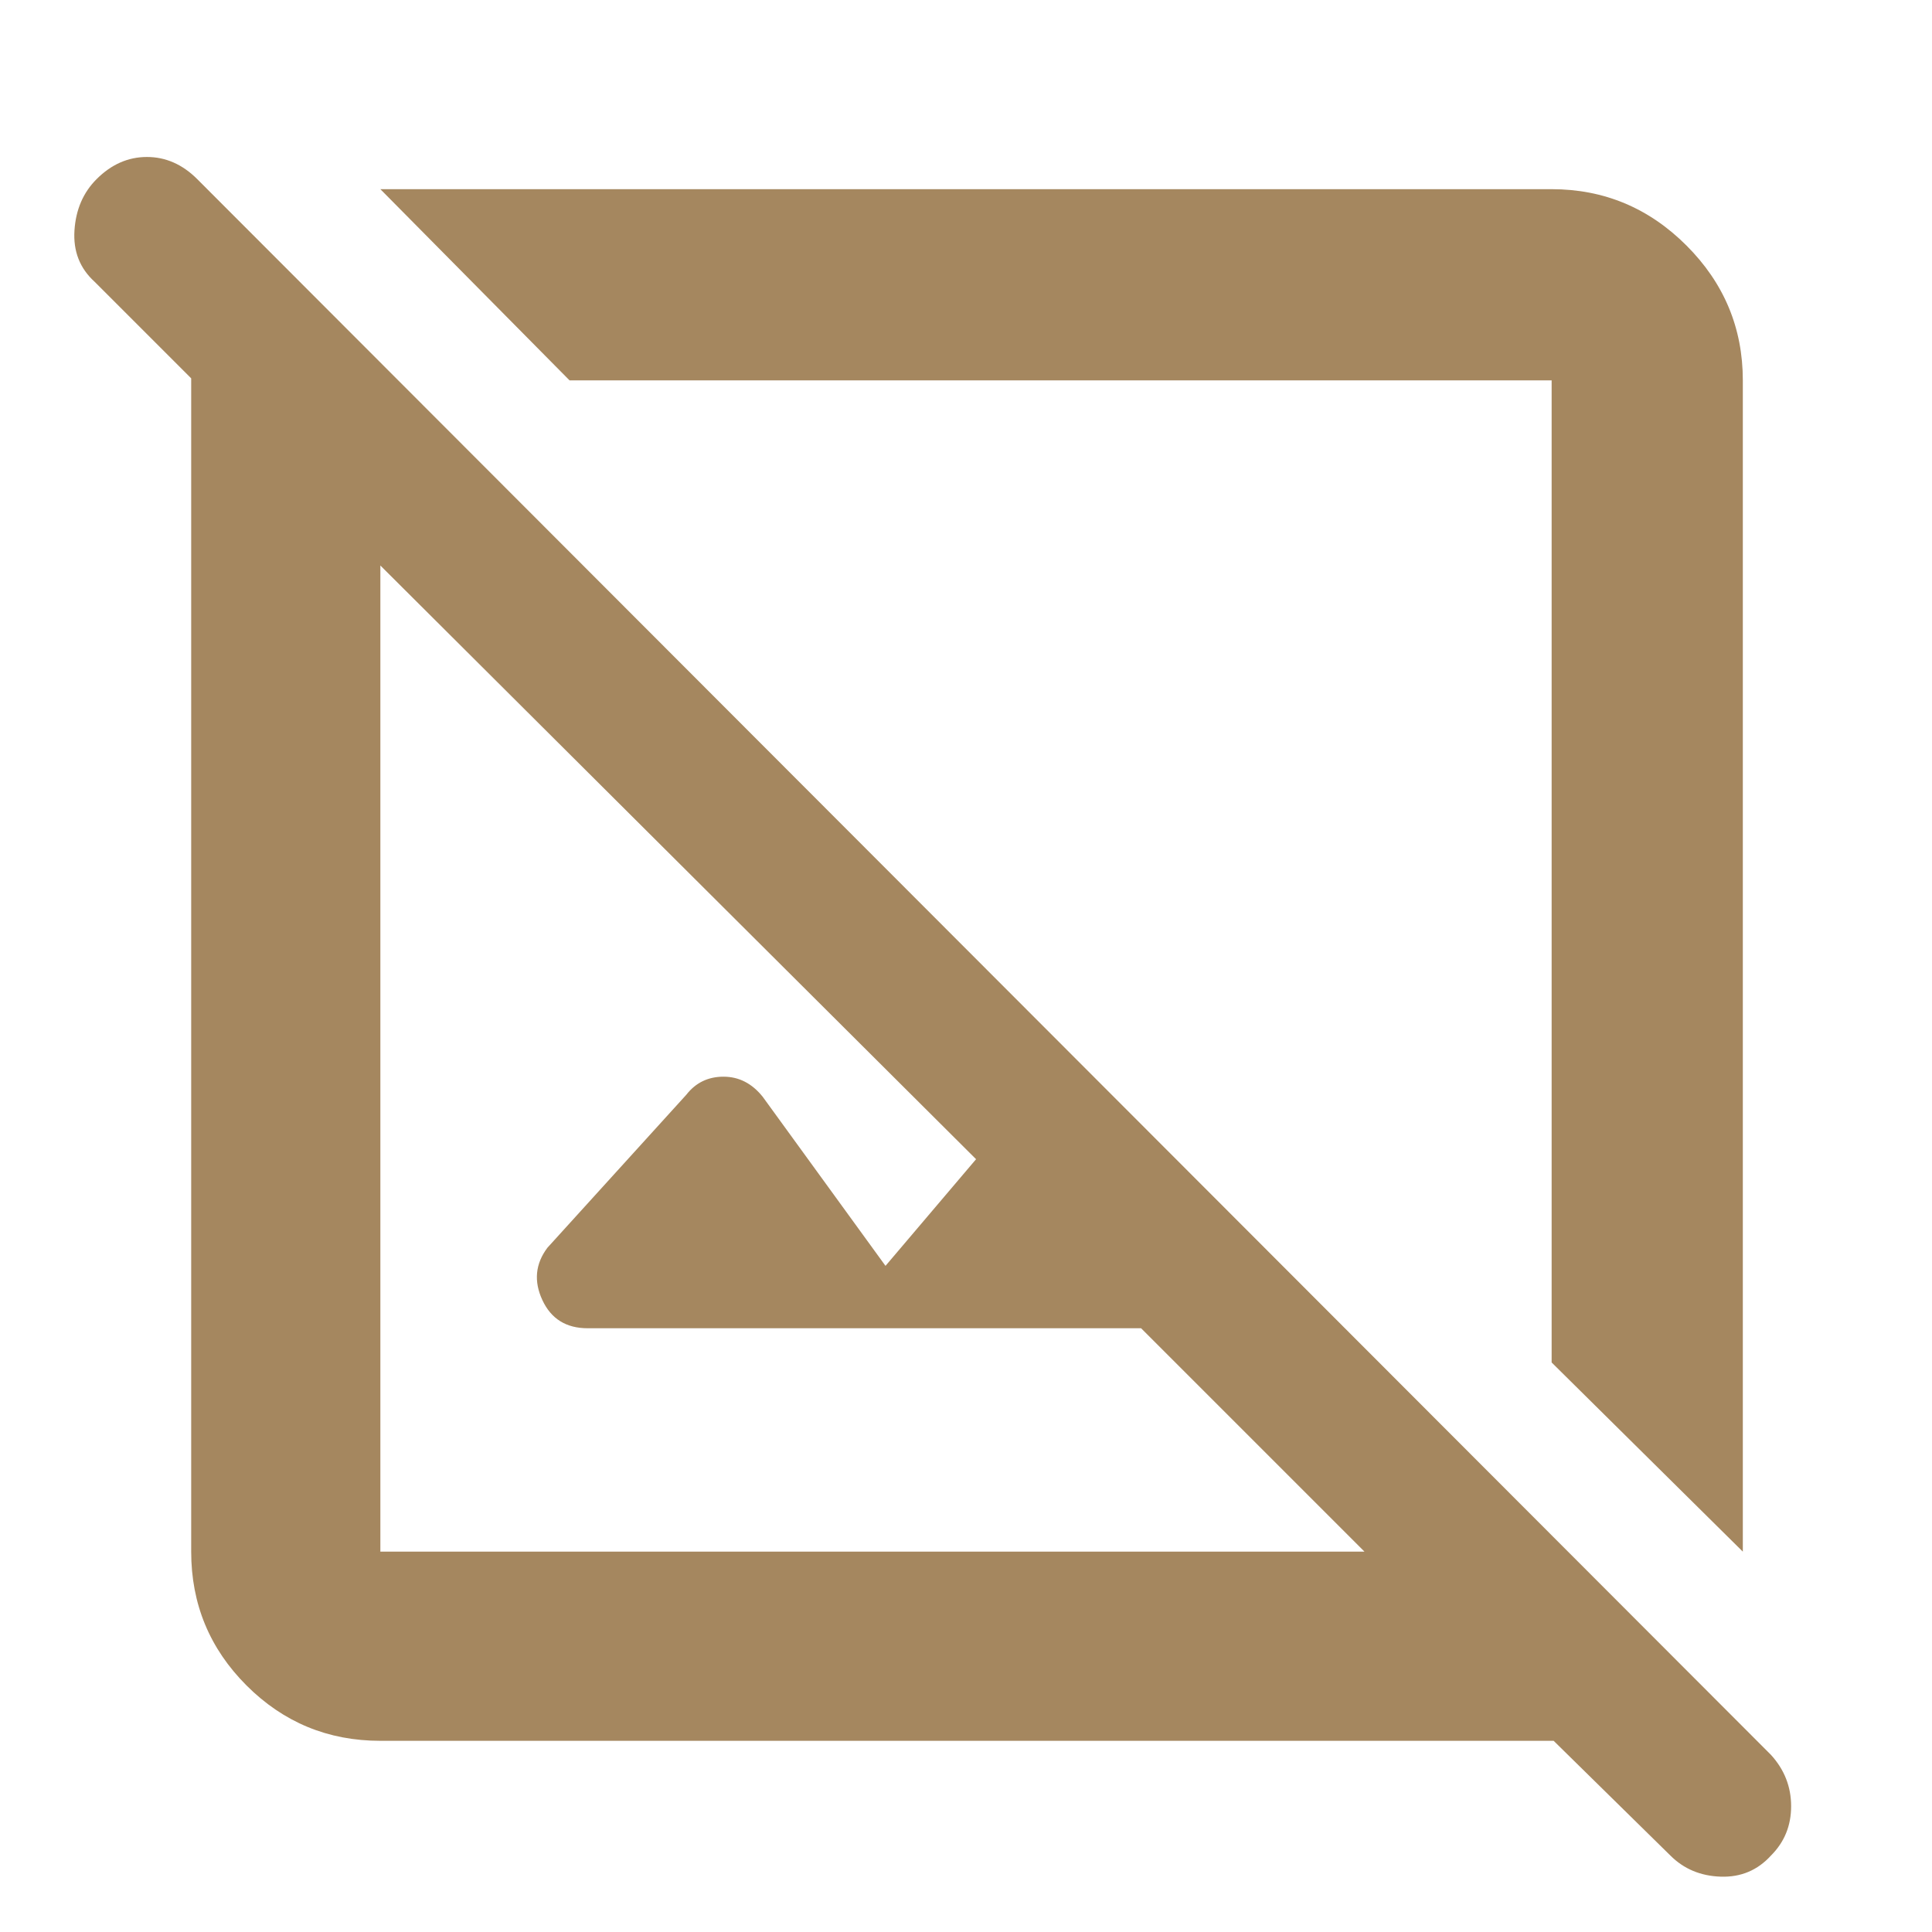 <svg height="48" width="48" xmlns="http://www.w3.org/2000/svg"><path fill="rgb(165, 135, 95)" d="m9.45 43.25q-1.95 0-3.325-1.375-1.375-1.375-1.375-3.325v-29.15l-2.4-2.4q-.55-.5-.5-1.275.05-.775.55-1.275.55-.55 1.25-.55t1.25.55l39.1 39.15q.5.55.5 1.275 0 .725-.5 1.225-.5.55-1.25.525-.75-.025-1.25-.525l-2.9-2.85zm0-4.7h24.45l-5.55-5.55h-13.75q-.8 0-1.125-.7-.325-.7.125-1.3l3.45-3.8q.35-.45.925-.45.575 0 .975.5l3.05 4.2 2.25-2.65-14.8-14.75zm33.85 0-4.75-4.7v-24.4h-24.4l-4.7-4.75h29.1q1.95 0 3.35 1.4 1.4 1.4 1.4 3.35z"/></svg>